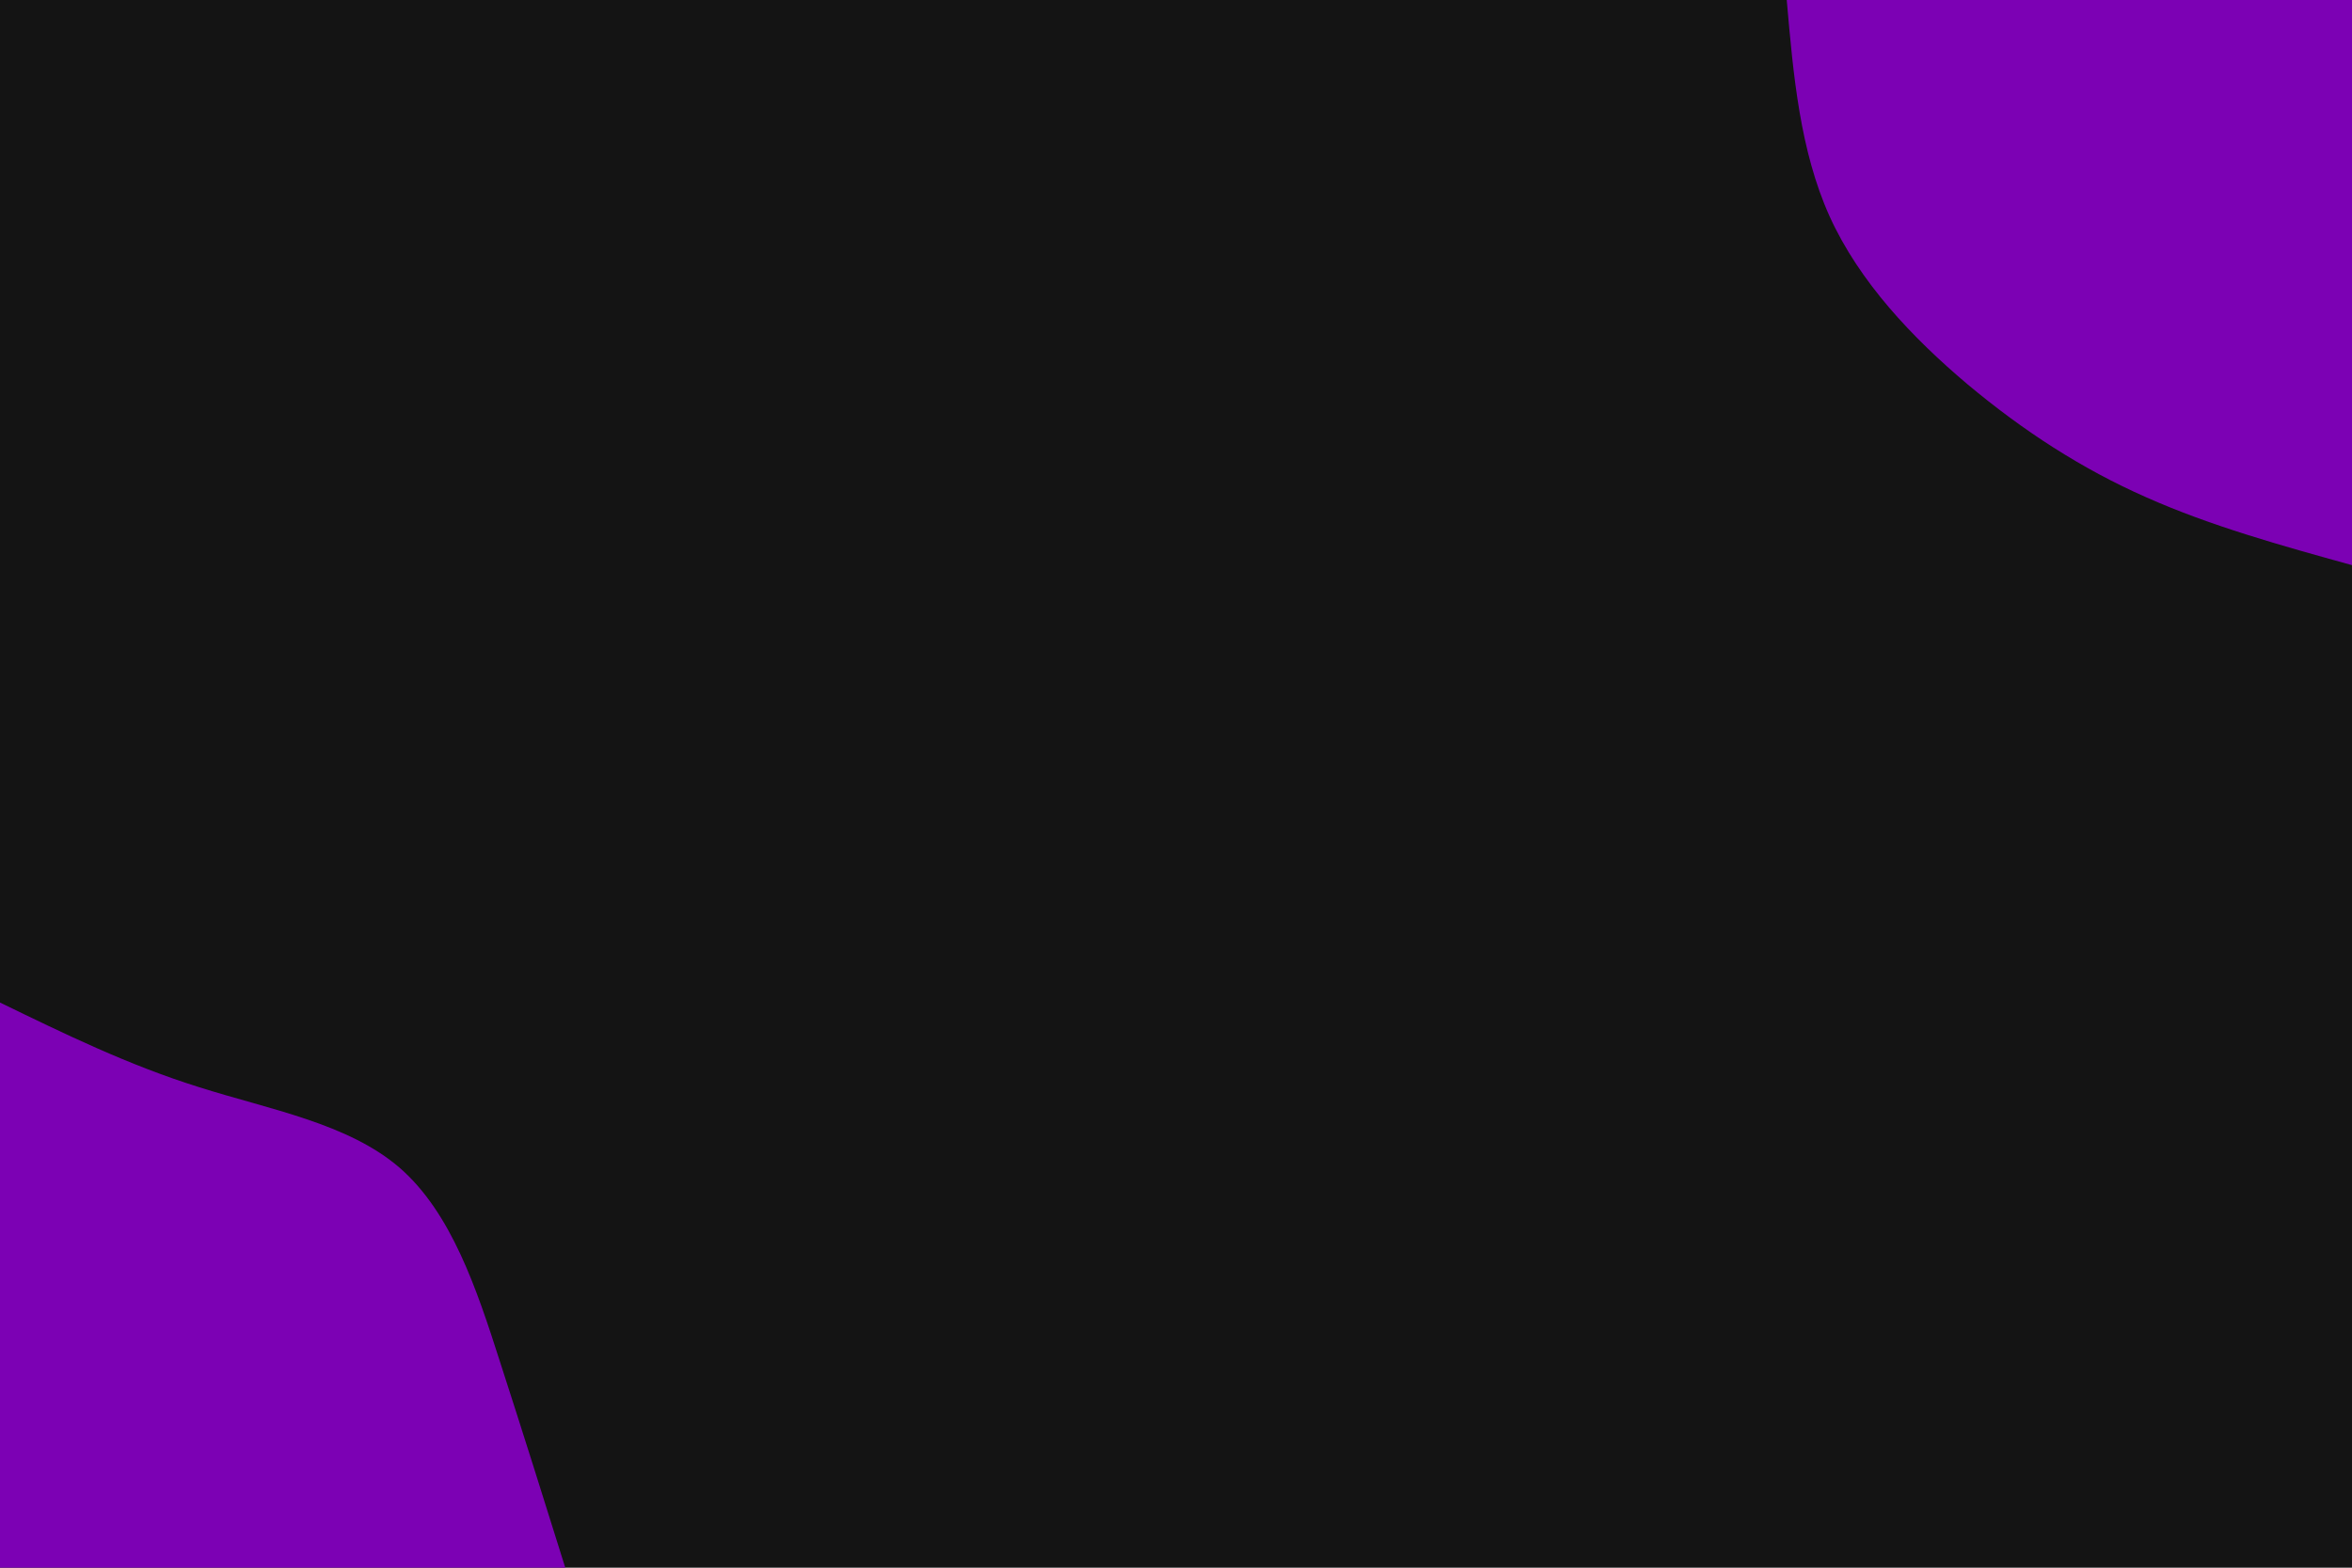 <svg id="visual" viewBox="0 0 900 600" width="900" height="600" xmlns="http://www.w3.org/2000/svg" xmlns:xlink="http://www.w3.org/1999/xlink" version="1.1"><rect x="0" y="0" width="900" height="600" fill="#141414"></rect><defs><linearGradient id="grad1_0" x1="33.3%" y1="0%" x2="100%" y2="100%"><stop offset="20%" stop-color="#141414" stop-opacity="1"></stop><stop offset="80%" stop-color="#141414" stop-opacity="1"></stop></linearGradient></defs><defs><linearGradient id="grad2_0" x1="0%" y1="0%" x2="66.7%" y2="100%"><stop offset="20%" stop-color="#141414" stop-opacity="1"></stop><stop offset="80%" stop-color="#141414" stop-opacity="1"></stop></linearGradient></defs><g transform="translate(900, 0)"><path d="M0 216.3C-27.1 208.8 -54.1 201.3 -78.8 190.3C-103.5 179.4 -125.8 164.9 -147.1 147.1C-168.3 129.2 -188.5 107.9 -199.9 82.8C-211.2 57.7 -213.8 28.8 -216.3 0L0 0Z" fill="#7C01B4"></path></g><g transform="translate(0, 600)"><path d="M0 -216.3C24.5 -204.4 49 -192.4 76.2 -183.9C103.3 -175.3 133.2 -170.1 153 -153C172.7 -135.8 182.4 -106.7 191.2 -79.2C200.1 -51.7 208.2 -25.9 216.3 0L0 0Z" fill="#7C01B4"></path></g></svg>